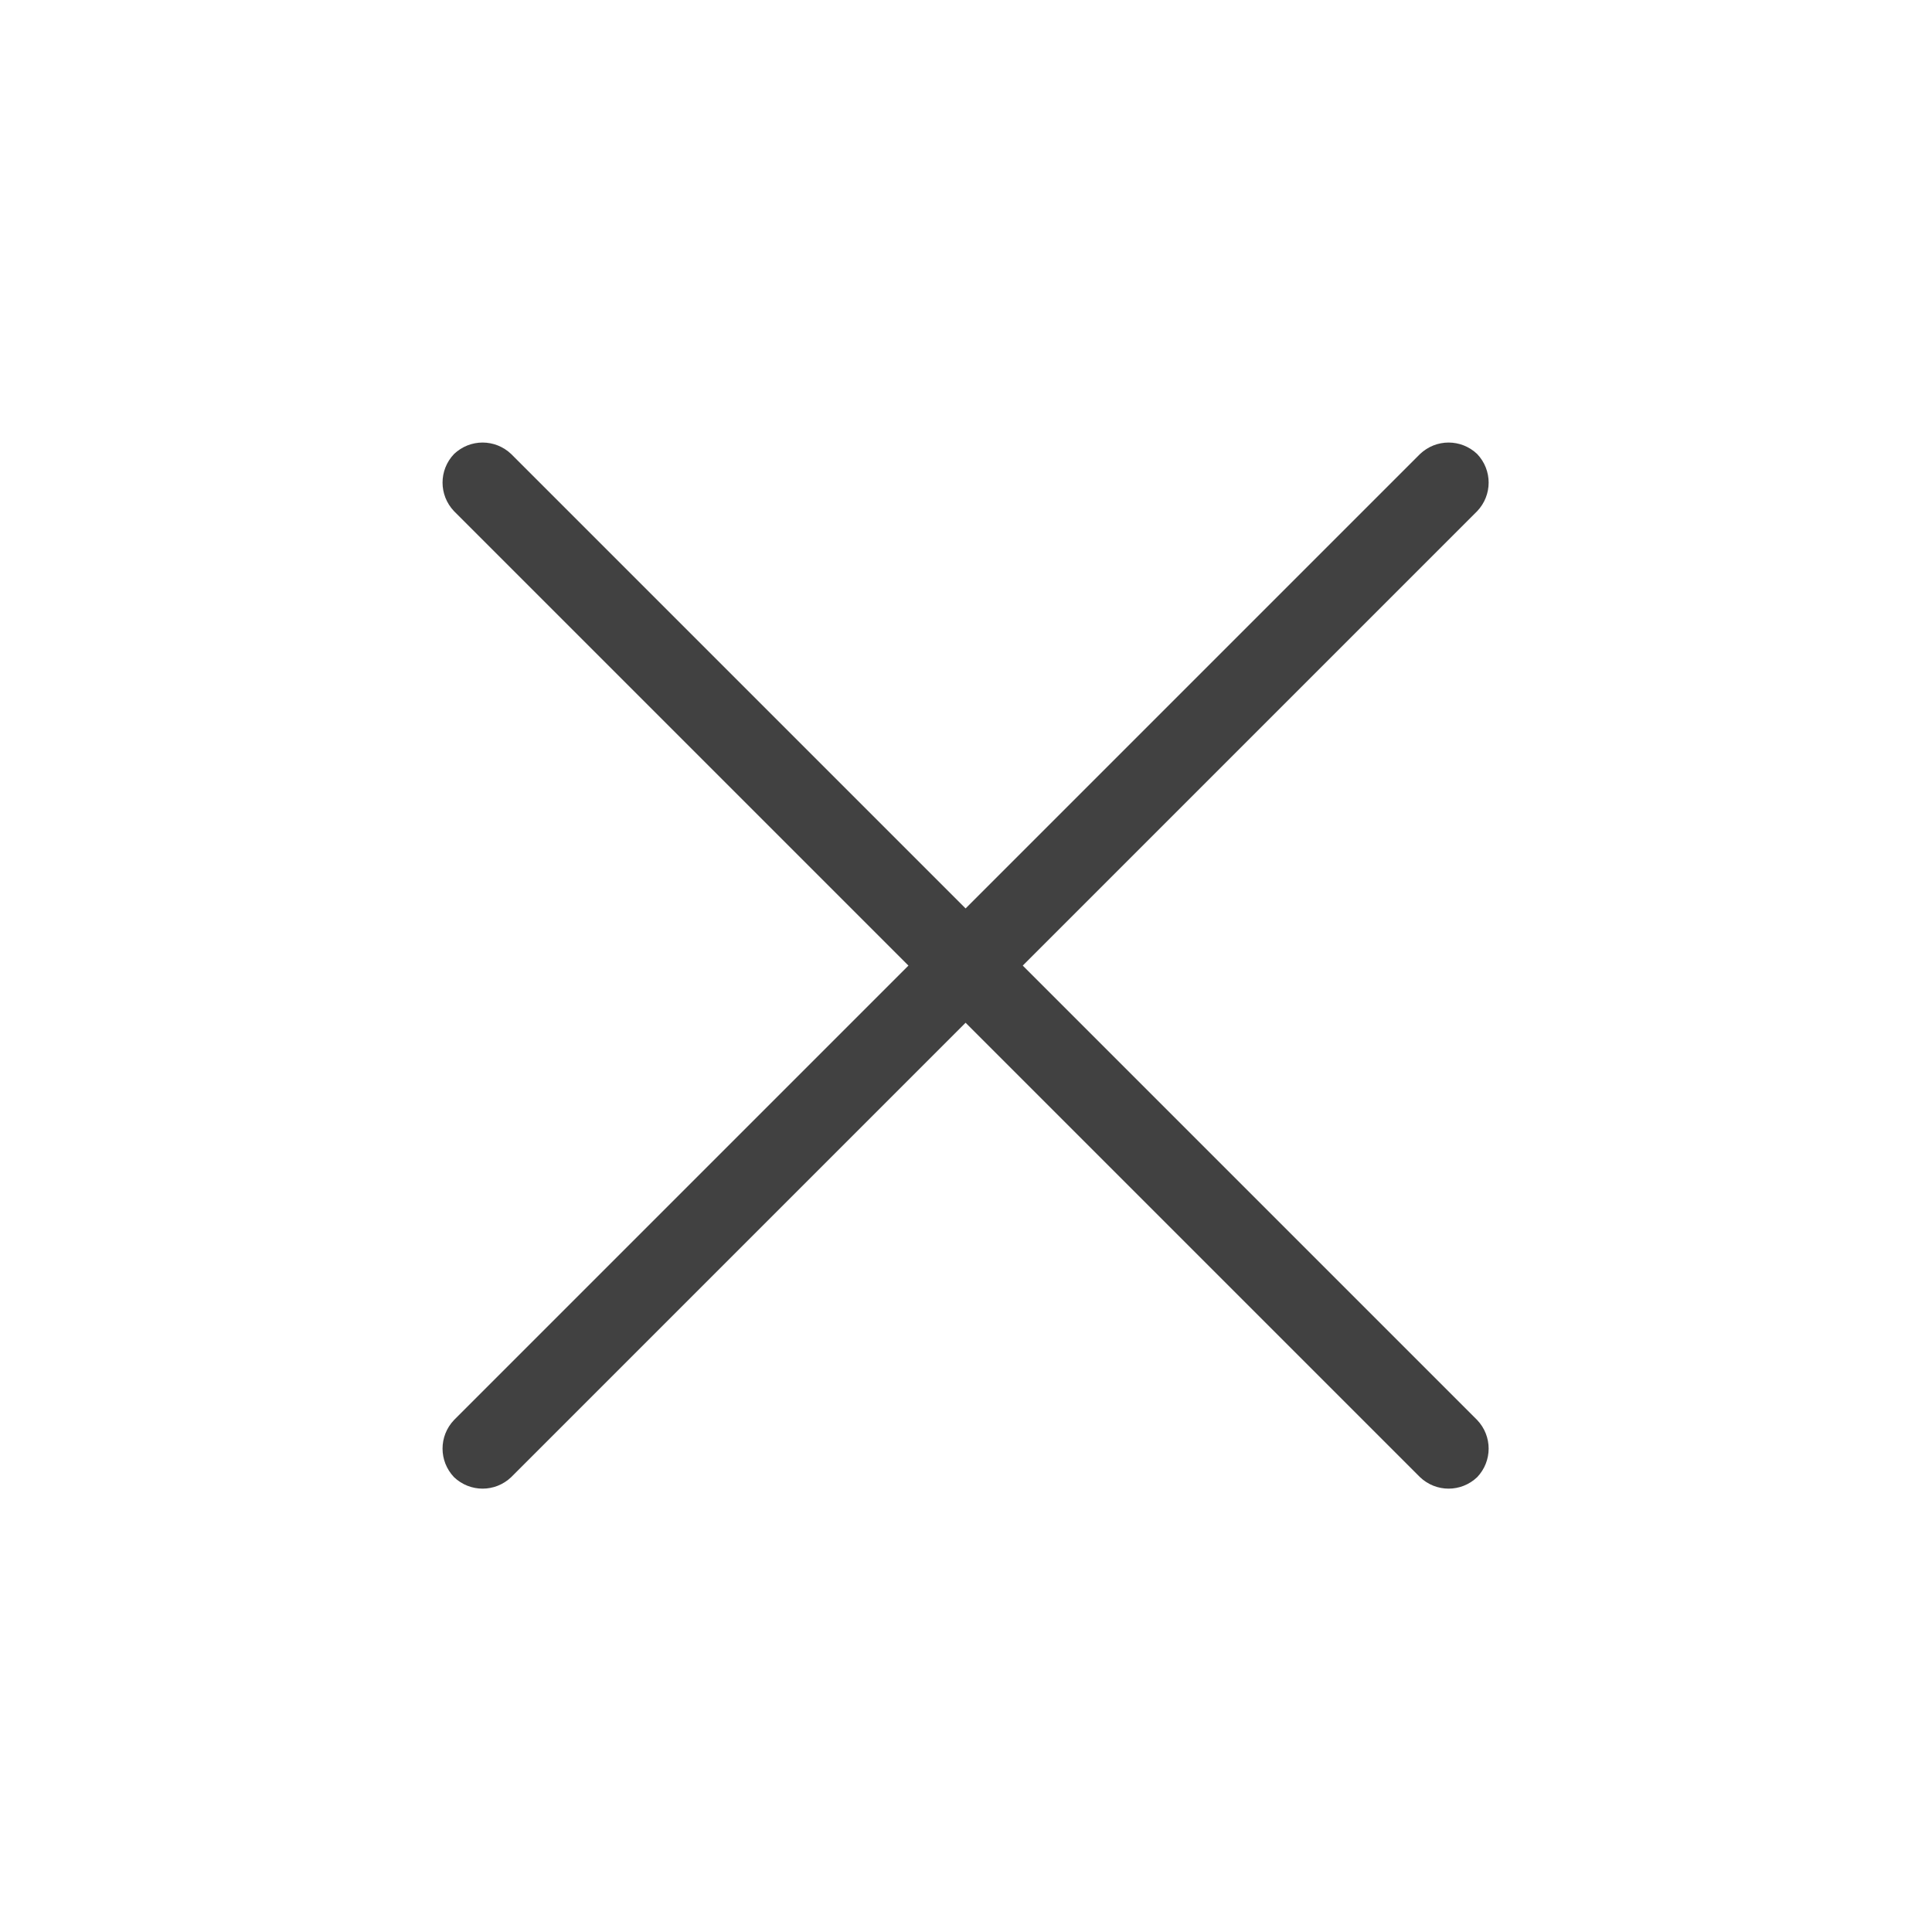 <svg width="24" height="24" viewBox="0 0 24 24" fill="none" xmlns="http://www.w3.org/2000/svg" xmlns:xlink="http://www.w3.org/1999/xlink">
	<desc>
			Created with Pixso.
	</desc>
	<defs/>
	<rect id="feather-icon / x" rx="0" width="23" height="23" transform="translate(0.5 0.5)" fill="#FFFFFF" fill-opacity="0"/>
	<path id="Shape (Stroke)" d="M18.35 5.64C18.54 5.84 18.54 6.15 18.35 6.35L6.35 18.35C6.15 18.54 5.84 18.54 5.64 18.35C5.45 18.15 5.45 17.84 5.64 17.64L17.64 5.64C17.84 5.45 18.15 5.45 18.35 5.64Z" fill="#414141" fill-opacity="1" fill-rule="evenodd"/>
	<path id="Shape (Stroke)" d="M5.64 5.64C5.84 5.45 6.15 5.45 6.35 5.64L18.35 17.64C18.54 17.84 18.54 18.15 18.35 18.35C18.15 18.54 17.84 18.54 17.64 18.35L5.64 6.35C5.45 6.15 5.45 5.84 5.64 5.64Z" fill="#414141" fill-opacity="1" fill-rule="evenodd"/>
</svg>
